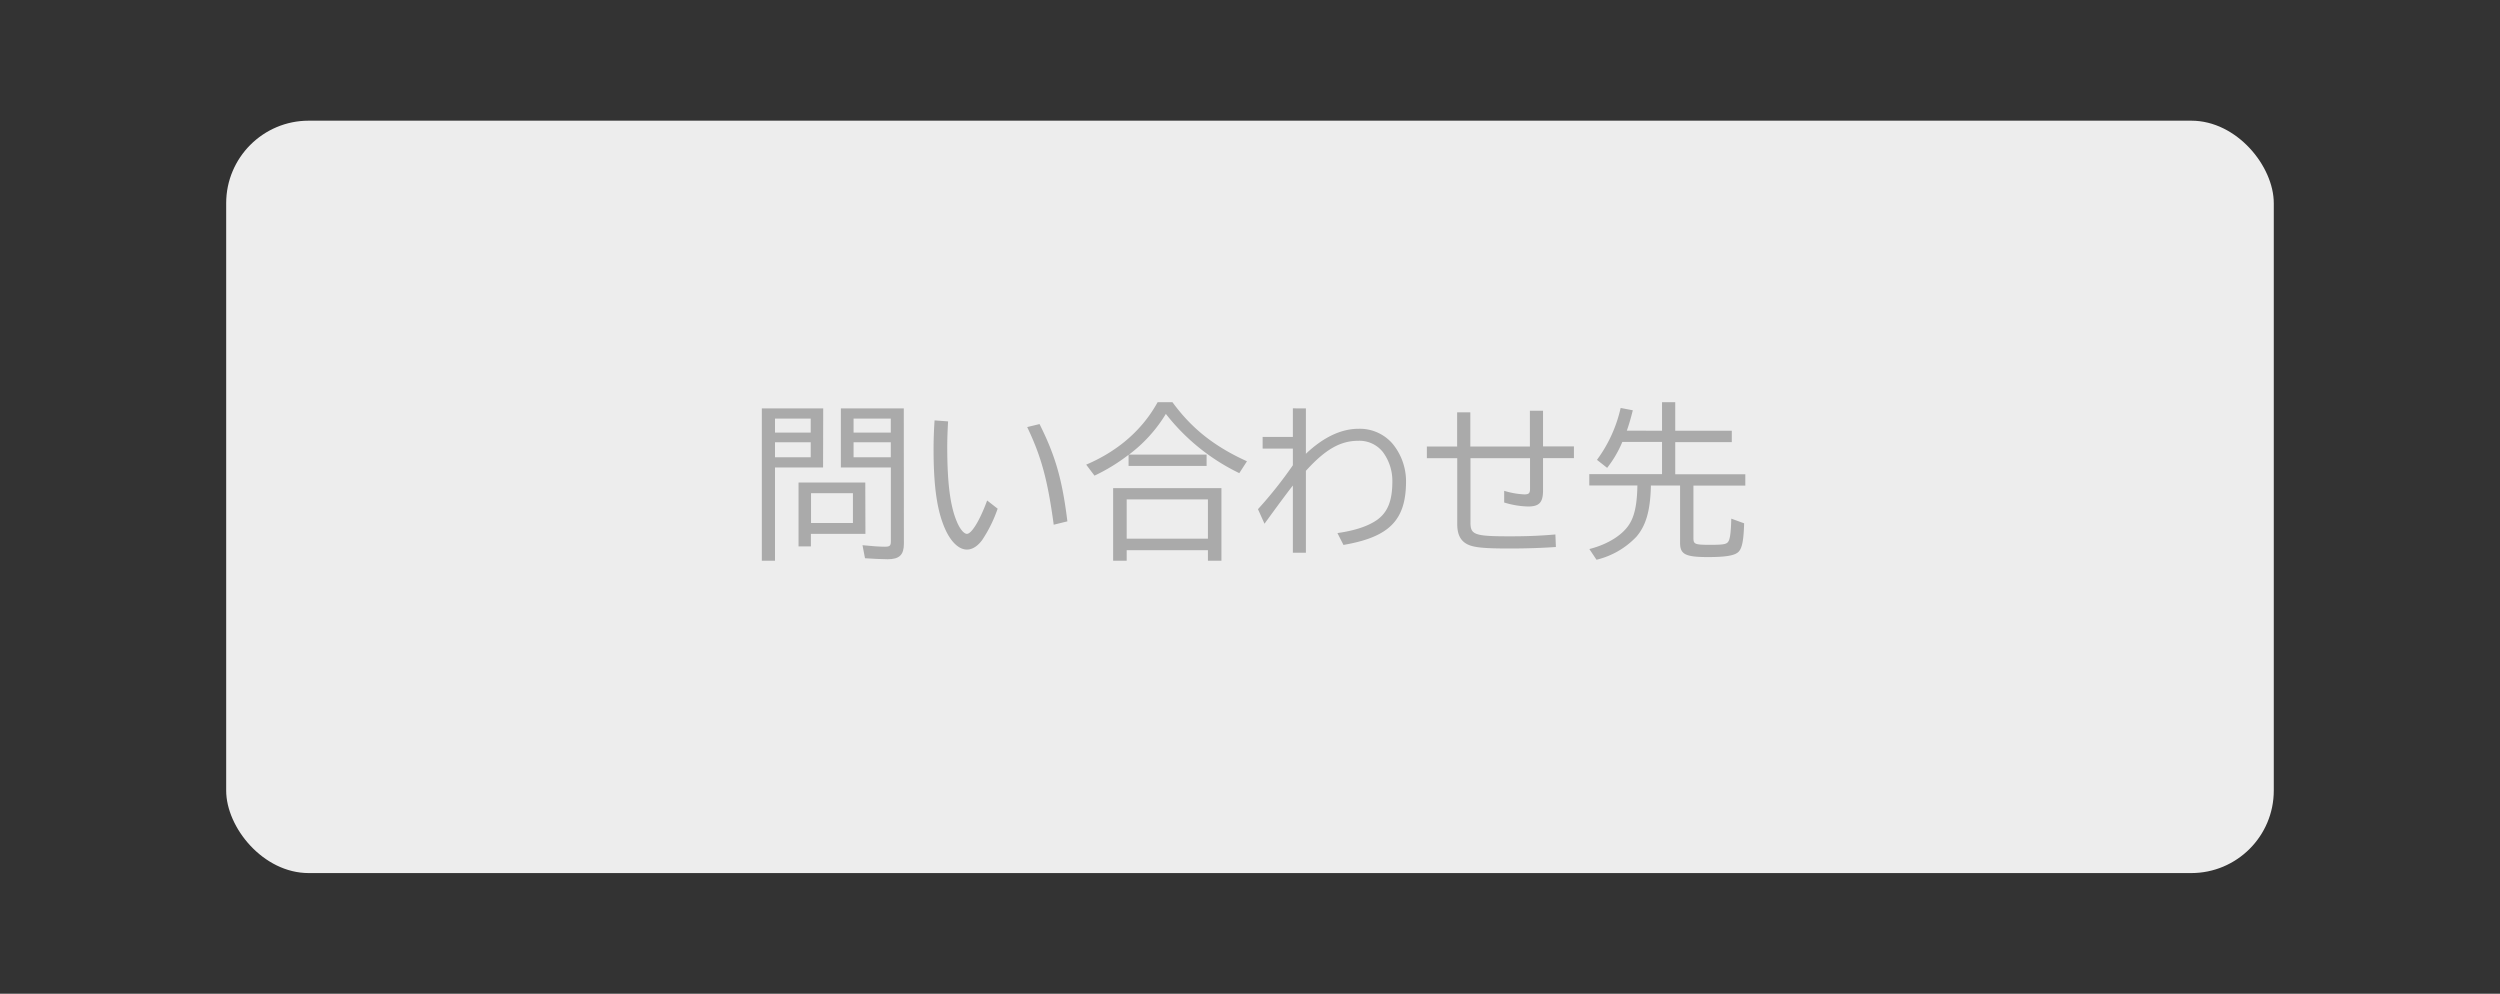 <svg xmlns="http://www.w3.org/2000/svg" width="700" height="278.25" viewBox="0 0 700 278.25"><rect x="0" y="0" width="700" height="278.25" fill="#333333" stroke="none"/><defs><style>.cls-1{fill:#ededed;}.cls-2{fill:#aaa;}</style></defs><title>renrakusaki</title><g id="レイヤー_2" data-name="レイヤー 2"><rect class="cls-1" x="63.33" y="33.79" width="573.33" height="210.67" rx="23.11"/><path class="cls-2" d="M230.46,130.89H217V157h-3.69V114.35h17.19ZM217,121.13h10V117.2H217Zm0,6.91h10v-4.2H217Zm25.32,21.45H227.05V153h-3.46v-17.9h18.69Zm-15.23-11.4v8.36h11.73v-8.36Zm26,14.15c0,3.13-1.26,4.35-4.58,4.35-1.31,0-4.35-.14-6.31-.28l-.7-3.65c2.8.28,4.86.42,6.26.42s1.68-.28,1.68-1.54V130.89h-14V114.35h17.62ZM239,121.13h10.42V117.2H239Zm0,6.91h10.42v-4.2H239Z"/><path class="cls-2" d="M279.34,142.43a37.88,37.88,0,0,1-4.34,8.79c-1.27,1.72-2.76,2.66-4.26,2.66-2.1,0-4.2-1.87-5.79-5.09-2.47-5.1-3.55-12-3.55-23,0-2.8.09-5.14.28-8.08l3.79.28c-.15,2.52-.24,4.76-.24,7.24,0,10.05.84,16.49,2.67,20.79.83,2.06,2,3.46,2.84,3.46,1.31,0,3.6-3.74,5.66-9.34Zm15.7,4.49c-1.68-12.43-3.46-19.07-7.43-27.34l3.46-.84c4.44,8.88,6.35,15.47,7.8,27.24Z"/><path class="cls-2" d="M337.85,127.29v3.18H316v-3.13a51.35,51.35,0,0,1-9.54,5.84l-2.33-3.08c9-3.83,15.79-9.82,20-17.48h4.16C333.69,120,340,125,349.15,129.16L347,132.48a58.1,58.1,0,0,1-20.56-16.59,40.28,40.28,0,0,1-10.33,11.4ZM342,157h-3.78v-2.95H315.47V157h-3.79V136.68H342Zm-26.53-6.17h22.75v-11H315.47Z"/><path class="cls-2" d="M365.65,114.35v12.71c4.82-4.58,9.82-7,14.72-7a12.12,12.12,0,0,1,9.53,4.16,16.57,16.57,0,0,1,3.79,10.55c0,10.89-4.68,15.61-17.52,17.81l-1.69-3.32c5-.7,8.74-2,11.17-3.74,2.94-2.15,4.21-5.37,4.21-10.75a13.53,13.53,0,0,0-2.67-8.22,8.38,8.38,0,0,0-6.87-3.13c-5,0-9.2,2.38-14.67,8.41v22.94H362V135.94c-1.78,2.29-3.55,4.67-7.29,9.81l-.65.89-1.83-4.07A117.59,117.59,0,0,0,362,130.28v-4.67h-8.46v-3.27H362v-8Z"/><path class="cls-2" d="M432.05,115v10h8.65v3.27h-8.65v9.06c0,3.37-1.07,4.49-4.2,4.49a24.53,24.53,0,0,1-6.68-1.12v-3.27a22.62,22.62,0,0,0,5.65,1c1.26,0,1.59-.33,1.59-1.59v-8.55H411.73v18c0,3.46,1.12,3.88,11.12,3.88,4.53,0,8.36-.14,12.66-.52l.14,3.51c-4,.28-8.64.42-13,.42-7.19,0-10.09-.28-11.87-1.22s-2.75-2.66-2.75-5.56v-18.5h-8.51v-3.27H408v-9.58h3.69v9.58h16.68V115Z"/><path class="cls-2" d="M465.37,120.61v-8h3.7v8H484.9v3.18H469.07v9h19.62v3.18H474.16v14.71c0,1.69.42,1.87,4.62,1.87s4.86-.18,5.33-1.26c.37-.93.56-2.75.65-6.07l3.6,1.31c-.14,4.72-.56,7-1.59,8s-3.41,1.45-8.5,1.45c-6.36,0-7.85-.75-7.85-4V135.94h-8.18v.42c-.18,6.63-1.35,10.74-4,13.87a22.71,22.71,0,0,1-11.22,6.5l-2-3c5.38-1.36,9.67-4.16,11.45-7.38,1.31-2.29,1.92-5.52,2-10.42H445v-3.18h20.37v-9H454.25A31.12,31.12,0,0,1,450,131l-2.85-2.24a38.78,38.78,0,0,0,6.63-14.53l3.41.65c-.56,2.2-1.07,4-1.68,5.7Z"/></g></svg>